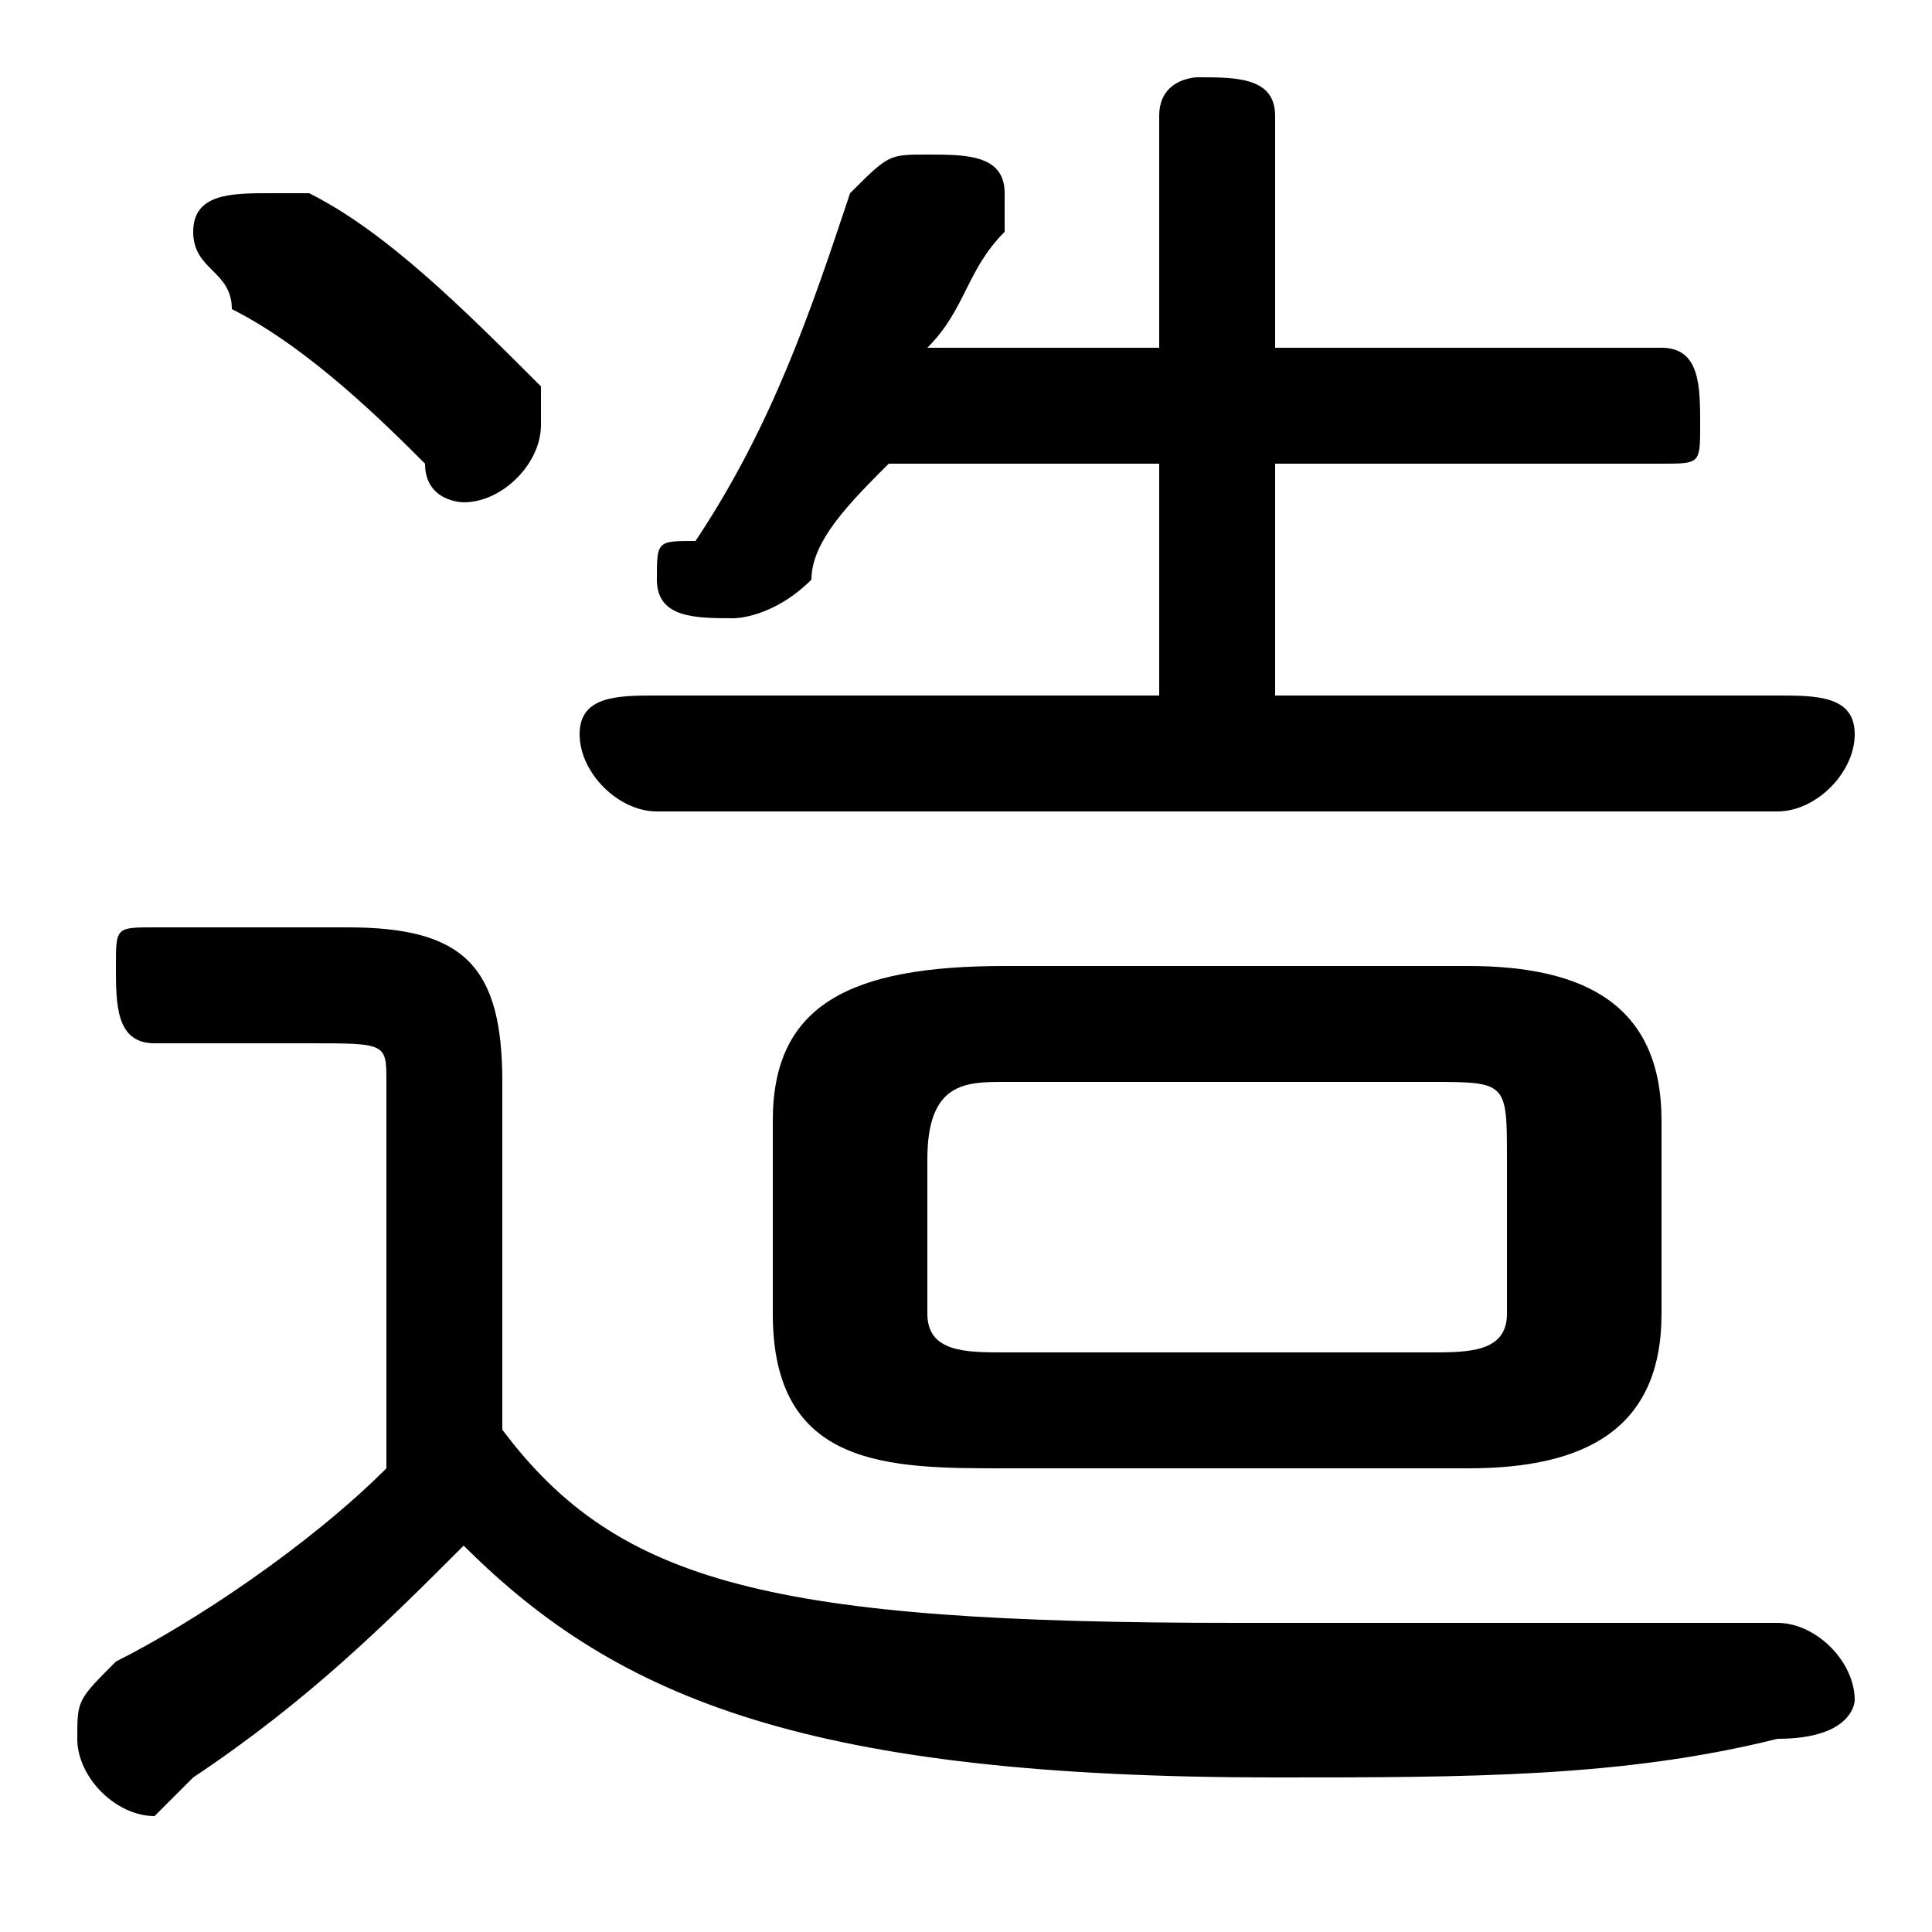 <svg xmlns="http://www.w3.org/2000/svg" viewBox="0 -44.0 50.0 50.0">
    <rect x="0" y="-44.0" width="50.0" height="50.0" fill="#808080" stroke="none"/>
    <g transform="scale(1, -1)">
        <!-- ボディの枠 -->
        <rect x="0" y="-6.0" width="50.0" height="50.0"
            stroke="white" fill="white"/>
        <!-- グリフ座標系の原点 -->
        <circle cx="0" cy="0" r="5" fill="white"/>
        <!-- グリフのアウトライン -->
        <g style="fill:black;stroke:#000000;stroke-width:0;stroke-linecap:round;stroke-linejoin:round;">
        <path d="M 13.0 16.0 C 13.0 19.0 12.0 20.0 9.0 20.0 L 4.0 20.0 C 3.0 20.0 3.0 20.0 3.0 19.0 C 3.0 18.0 3.0 17.0 4.0 17.0 L 8.0 17.0 C 10.0 17.0 10.0 17.0 10.0 16.0 L 10.0 6.0 C 8.0 4.0 5.0 2.0 3.0 1.0 C 2.0 0.0 2.0 -0.0 2.0 -1.0 C 2.0 -2.0 3.0 -3.0 4.0 -3.0 C 4.0 -3.0 4.0 -3.0 5.0 -2.0 C 8.0 -0.0 10.0 2.0 12.0 4.0 C 16.0 -0.0 21.0 -2.0 33.0 -2.0 C 38.0 -2.0 42.0 -2.0 46.0 -1.0 C 48.0 -1.0 48.0 -0.0 48.0 0.0 C 48.0 1.0 47.0 2.0 46.0 2.0 C 42.0 2.0 38.0 2.0 32.0 2.0 C 20.0 2.0 16.0 3.0 13.0 7.0 Z M 38.0 6.0 C 41.0 6.0 43.0 7.0 43.0 10.0 L 43.0 15.0 C 43.0 18.0 41.0 19.0 38.0 19.0 L 26.0 19.0 C 22.0 19.0 20.0 18.0 20.0 15.0 L 20.0 10.0 C 20.0 6.0 23.0 6.0 26.0 6.0 Z M 26.0 9.0 C 25.0 9.0 24.0 9.0 24.0 10.0 L 24.0 14.0 C 24.0 16.0 25.0 16.0 26.0 16.0 L 37.0 16.0 C 39.0 16.0 39.0 16.0 39.0 14.0 L 39.0 10.0 C 39.0 9.0 38.0 9.0 37.0 9.0 Z M 30.0 32.0 L 30.0 26.0 L 17.0 26.0 C 16.0 26.0 15.0 26.0 15.0 25.0 C 15.0 24.0 16.0 23.0 17.0 23.0 L 46.0 23.0 C 47.0 23.0 48.0 24.0 48.0 25.0 C 48.0 26.0 47.0 26.0 46.0 26.0 L 33.0 26.0 L 33.0 32.0 L 43.0 32.0 C 44.0 32.0 44.0 32.0 44.0 33.0 C 44.0 34.0 44.0 35.0 43.0 35.0 L 33.0 35.0 L 33.0 41.0 C 33.0 42.0 32.0 42.0 31.0 42.0 C 31.0 42.0 30.0 42.0 30.0 41.0 L 30.0 35.0 L 24.0 35.0 C 25.0 36.0 25.0 37.0 26.0 38.0 C 26.0 38.0 26.0 39.0 26.0 39.0 C 26.0 40.0 25.0 40.0 24.0 40.0 C 23.0 40.0 23.0 40.0 22.0 39.0 C 21.0 36.0 20.0 33.0 18.0 30.0 C 17.0 30.0 17.0 30.0 17.0 29.0 C 17.0 28.0 18.0 28.0 19.0 28.0 C 19.0 28.0 20.0 28.0 21.0 29.0 C 21.0 30.0 22.0 31.0 23.0 32.0 Z M 8.0 39.0 C 8.0 39.0 7.0 39.0 7.0 39.0 C 6.0 39.0 5.0 39.0 5.0 38.0 C 5.0 37.0 6.0 37.0 6.0 36.0 C 8.0 35.0 10.0 33.0 11.0 32.0 C 11.0 31.0 12.0 31.0 12.0 31.0 C 13.0 31.0 14.0 32.0 14.0 33.0 C 14.0 33.0 14.0 34.0 14.0 34.0 C 12.0 36.0 10.0 38.0 8.0 39.0 Z"/>
    </g>
    </g>
</svg>
